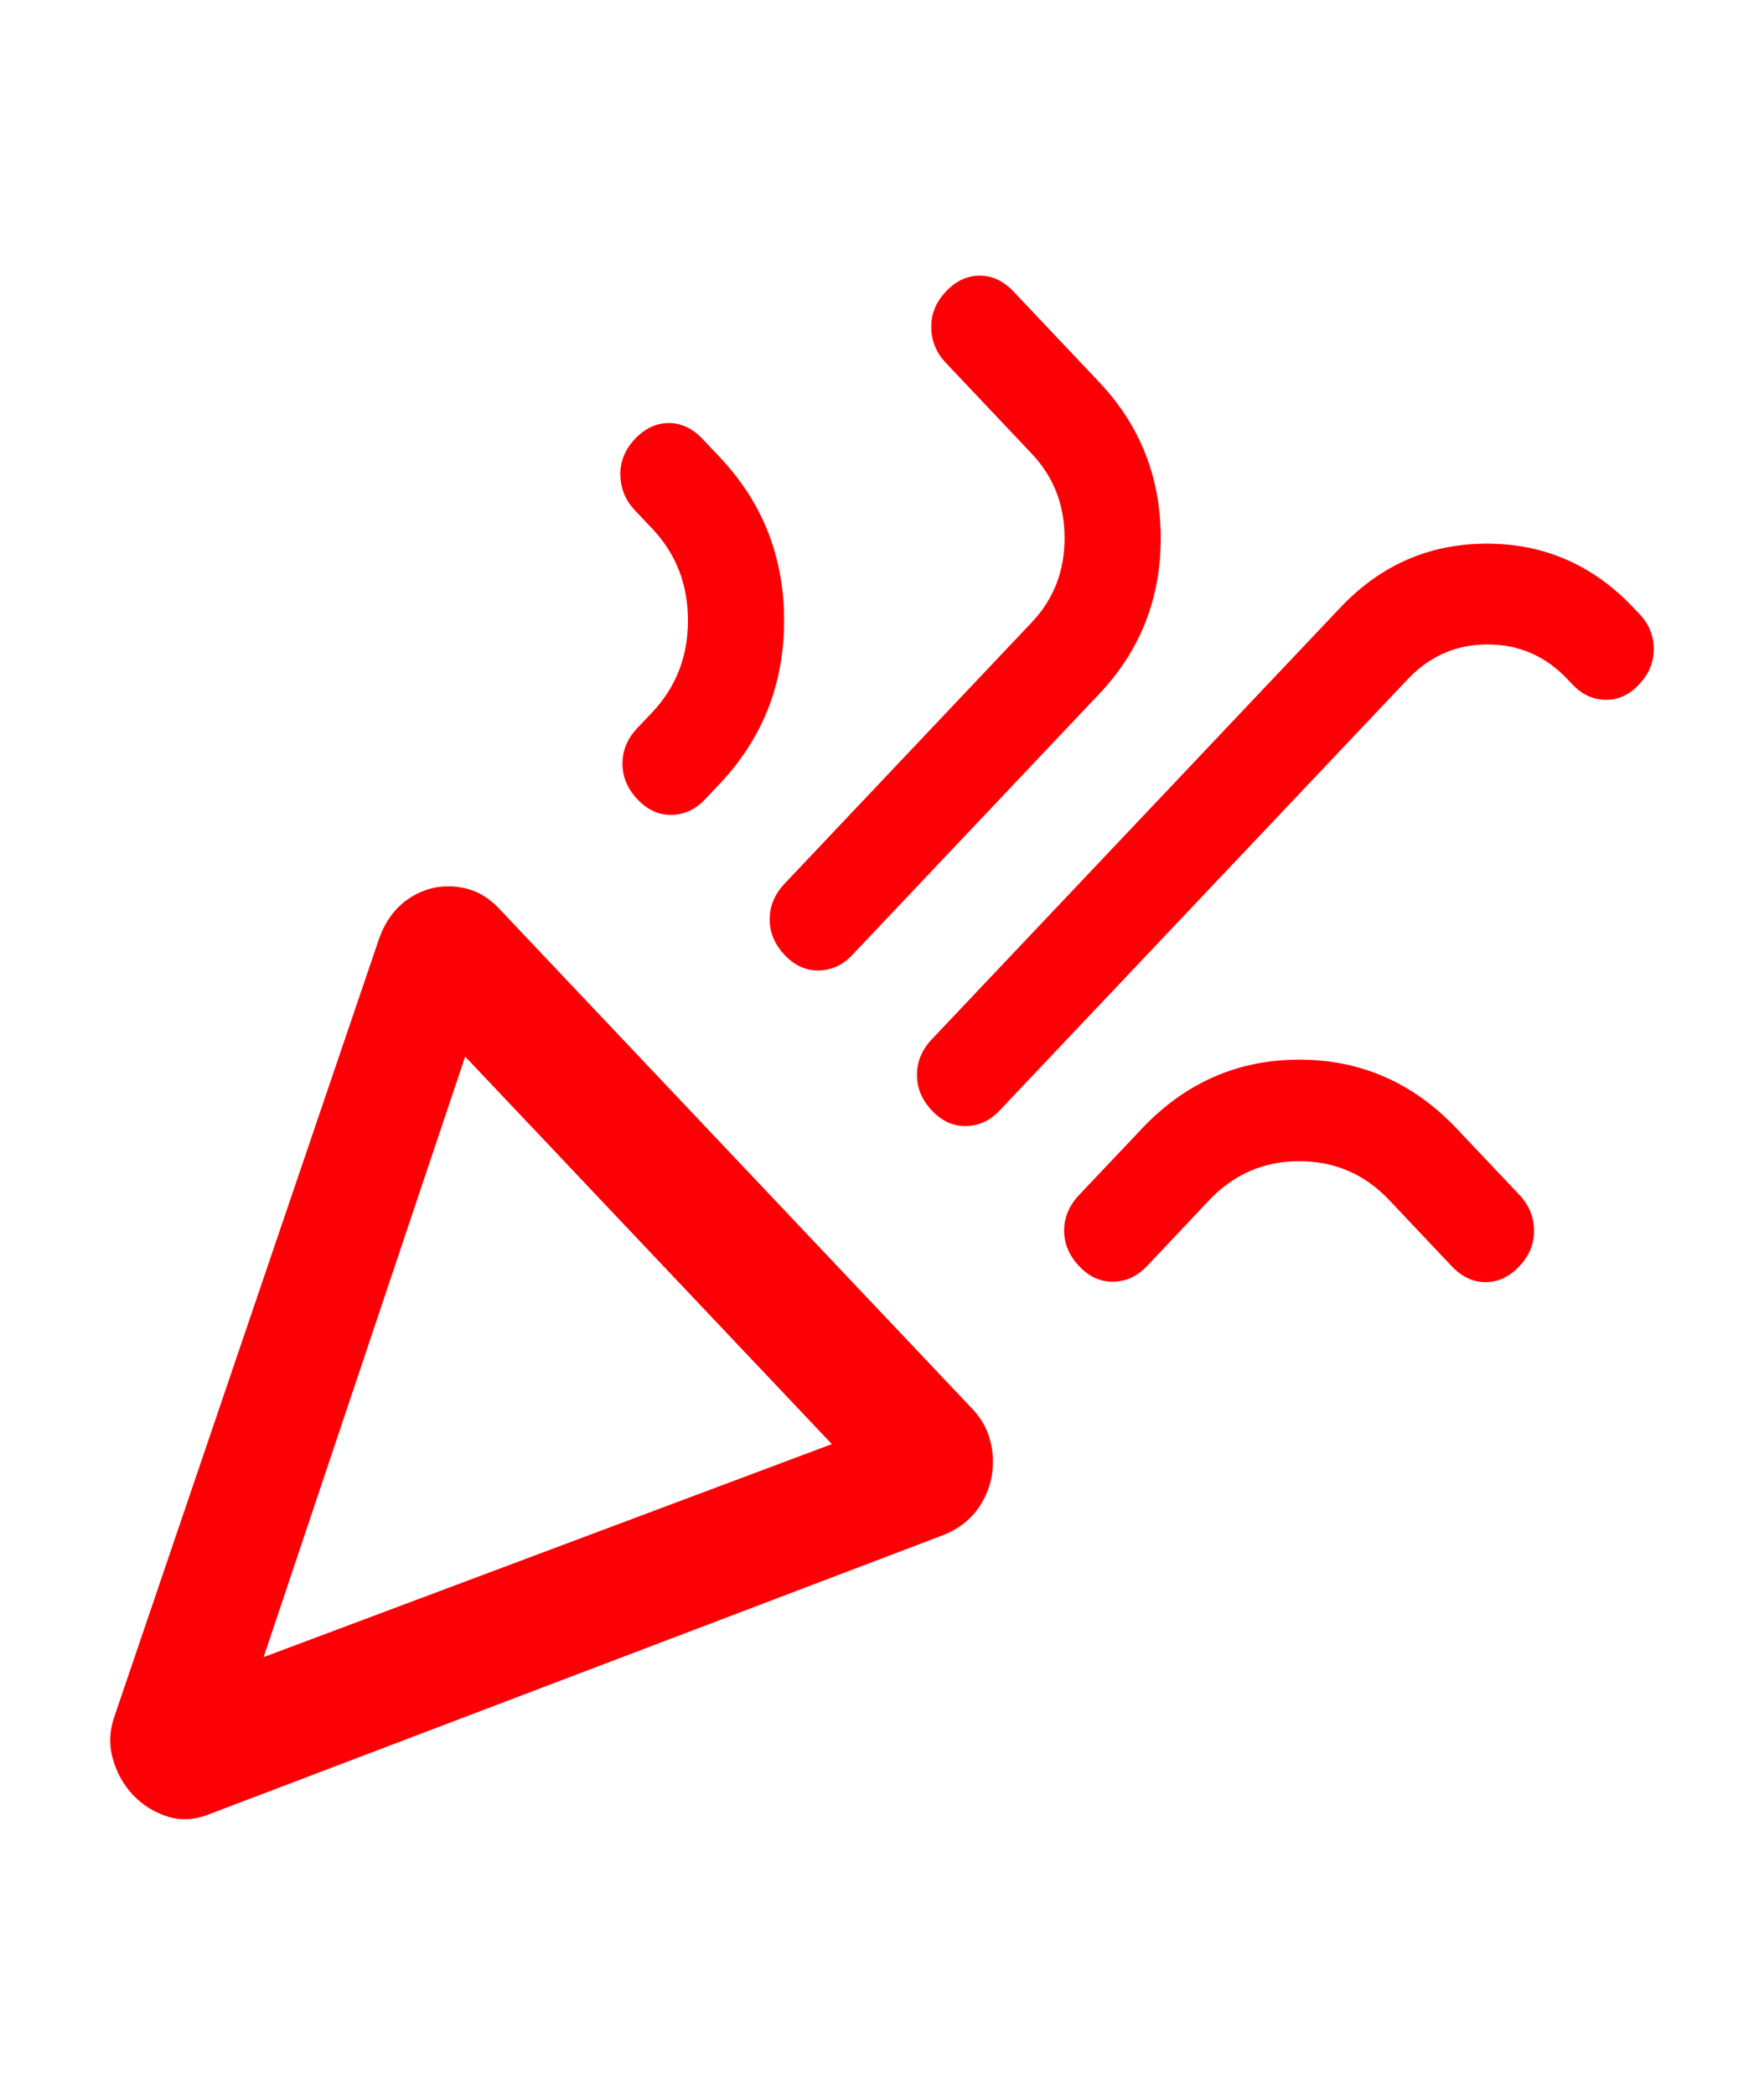 <svg width="16" height="19" viewBox="0 0 16 19" fill="none" xmlns="http://www.w3.org/2000/svg">
<path d="M2.391 15.03L7.545 13.098L4.219 9.583L2.391 15.03ZM14.871 6.203C14.784 6.299 14.684 6.347 14.568 6.347C14.452 6.347 14.351 6.301 14.265 6.21L14.217 6.16C14.018 5.95 13.777 5.845 13.493 5.845C13.209 5.845 12.968 5.95 12.769 6.16L9.066 10.073C8.98 10.164 8.879 10.211 8.763 10.213C8.647 10.216 8.544 10.169 8.453 10.073C8.362 9.977 8.317 9.869 8.317 9.749C8.317 9.629 8.362 9.521 8.453 9.425L12.156 5.512C12.523 5.124 12.966 4.931 13.486 4.931C14.006 4.931 14.449 5.124 14.816 5.512L14.871 5.57C14.957 5.661 15 5.766 15 5.886C15 6.006 14.957 6.111 14.871 6.203ZM5.759 3.981C5.85 3.885 5.953 3.837 6.066 3.837C6.179 3.837 6.281 3.885 6.372 3.981L6.527 4.145C6.917 4.557 7.112 5.051 7.112 5.628C7.112 6.204 6.917 6.698 6.527 7.11L6.395 7.25C6.309 7.341 6.208 7.388 6.092 7.391C5.976 7.393 5.873 7.346 5.782 7.25C5.691 7.154 5.646 7.046 5.646 6.926C5.646 6.806 5.691 6.698 5.782 6.602L5.914 6.463C6.132 6.233 6.24 5.954 6.24 5.628C6.24 5.301 6.132 5.022 5.914 4.793L5.759 4.629C5.673 4.538 5.629 4.431 5.627 4.309C5.624 4.187 5.669 4.077 5.759 3.981ZM8.58 2.644C8.67 2.548 8.773 2.5 8.886 2.5C8.999 2.5 9.102 2.548 9.193 2.644L9.971 3.467C10.342 3.86 10.528 4.331 10.528 4.88C10.528 5.43 10.342 5.901 9.971 6.293L7.73 8.662C7.644 8.753 7.543 8.8 7.427 8.802C7.312 8.805 7.208 8.758 7.117 8.662C7.027 8.566 6.981 8.458 6.981 8.338C6.981 8.218 7.027 8.11 7.117 8.014L9.358 5.645C9.557 5.435 9.656 5.18 9.656 4.88C9.656 4.58 9.557 4.325 9.358 4.115L8.58 3.292C8.493 3.201 8.449 3.094 8.447 2.972C8.444 2.849 8.489 2.74 8.58 2.644ZM13.781 11.485C13.69 11.581 13.588 11.629 13.475 11.629C13.361 11.629 13.259 11.581 13.168 11.485L12.6 10.884C12.378 10.65 12.106 10.532 11.785 10.532C11.463 10.532 11.192 10.65 10.969 10.884L10.402 11.485C10.315 11.576 10.214 11.623 10.099 11.625C9.983 11.627 9.879 11.581 9.789 11.485C9.698 11.389 9.652 11.281 9.652 11.161C9.652 11.041 9.698 10.933 9.789 10.837L10.357 10.237C10.751 9.82 11.227 9.611 11.785 9.611C12.342 9.611 12.819 9.82 13.213 10.237L13.781 10.837C13.867 10.928 13.912 11.035 13.914 11.157C13.916 11.279 13.872 11.389 13.781 11.485ZM1.046 15.544L3.44 8.509C3.496 8.356 3.581 8.24 3.695 8.159C3.809 8.079 3.932 8.039 4.064 8.039C4.152 8.039 4.234 8.055 4.31 8.086C4.386 8.117 4.458 8.169 4.527 8.241L8.814 12.773C8.883 12.845 8.932 12.921 8.961 13.002C8.991 13.082 9.006 13.169 9.006 13.262C9.006 13.401 8.968 13.531 8.892 13.652C8.816 13.772 8.706 13.862 8.561 13.921L1.905 16.452C1.773 16.506 1.645 16.515 1.523 16.477C1.401 16.439 1.296 16.374 1.207 16.281C1.119 16.188 1.057 16.076 1.022 15.947C0.986 15.818 0.994 15.684 1.046 15.544Z" fill="#FC0006"/>
</svg>
